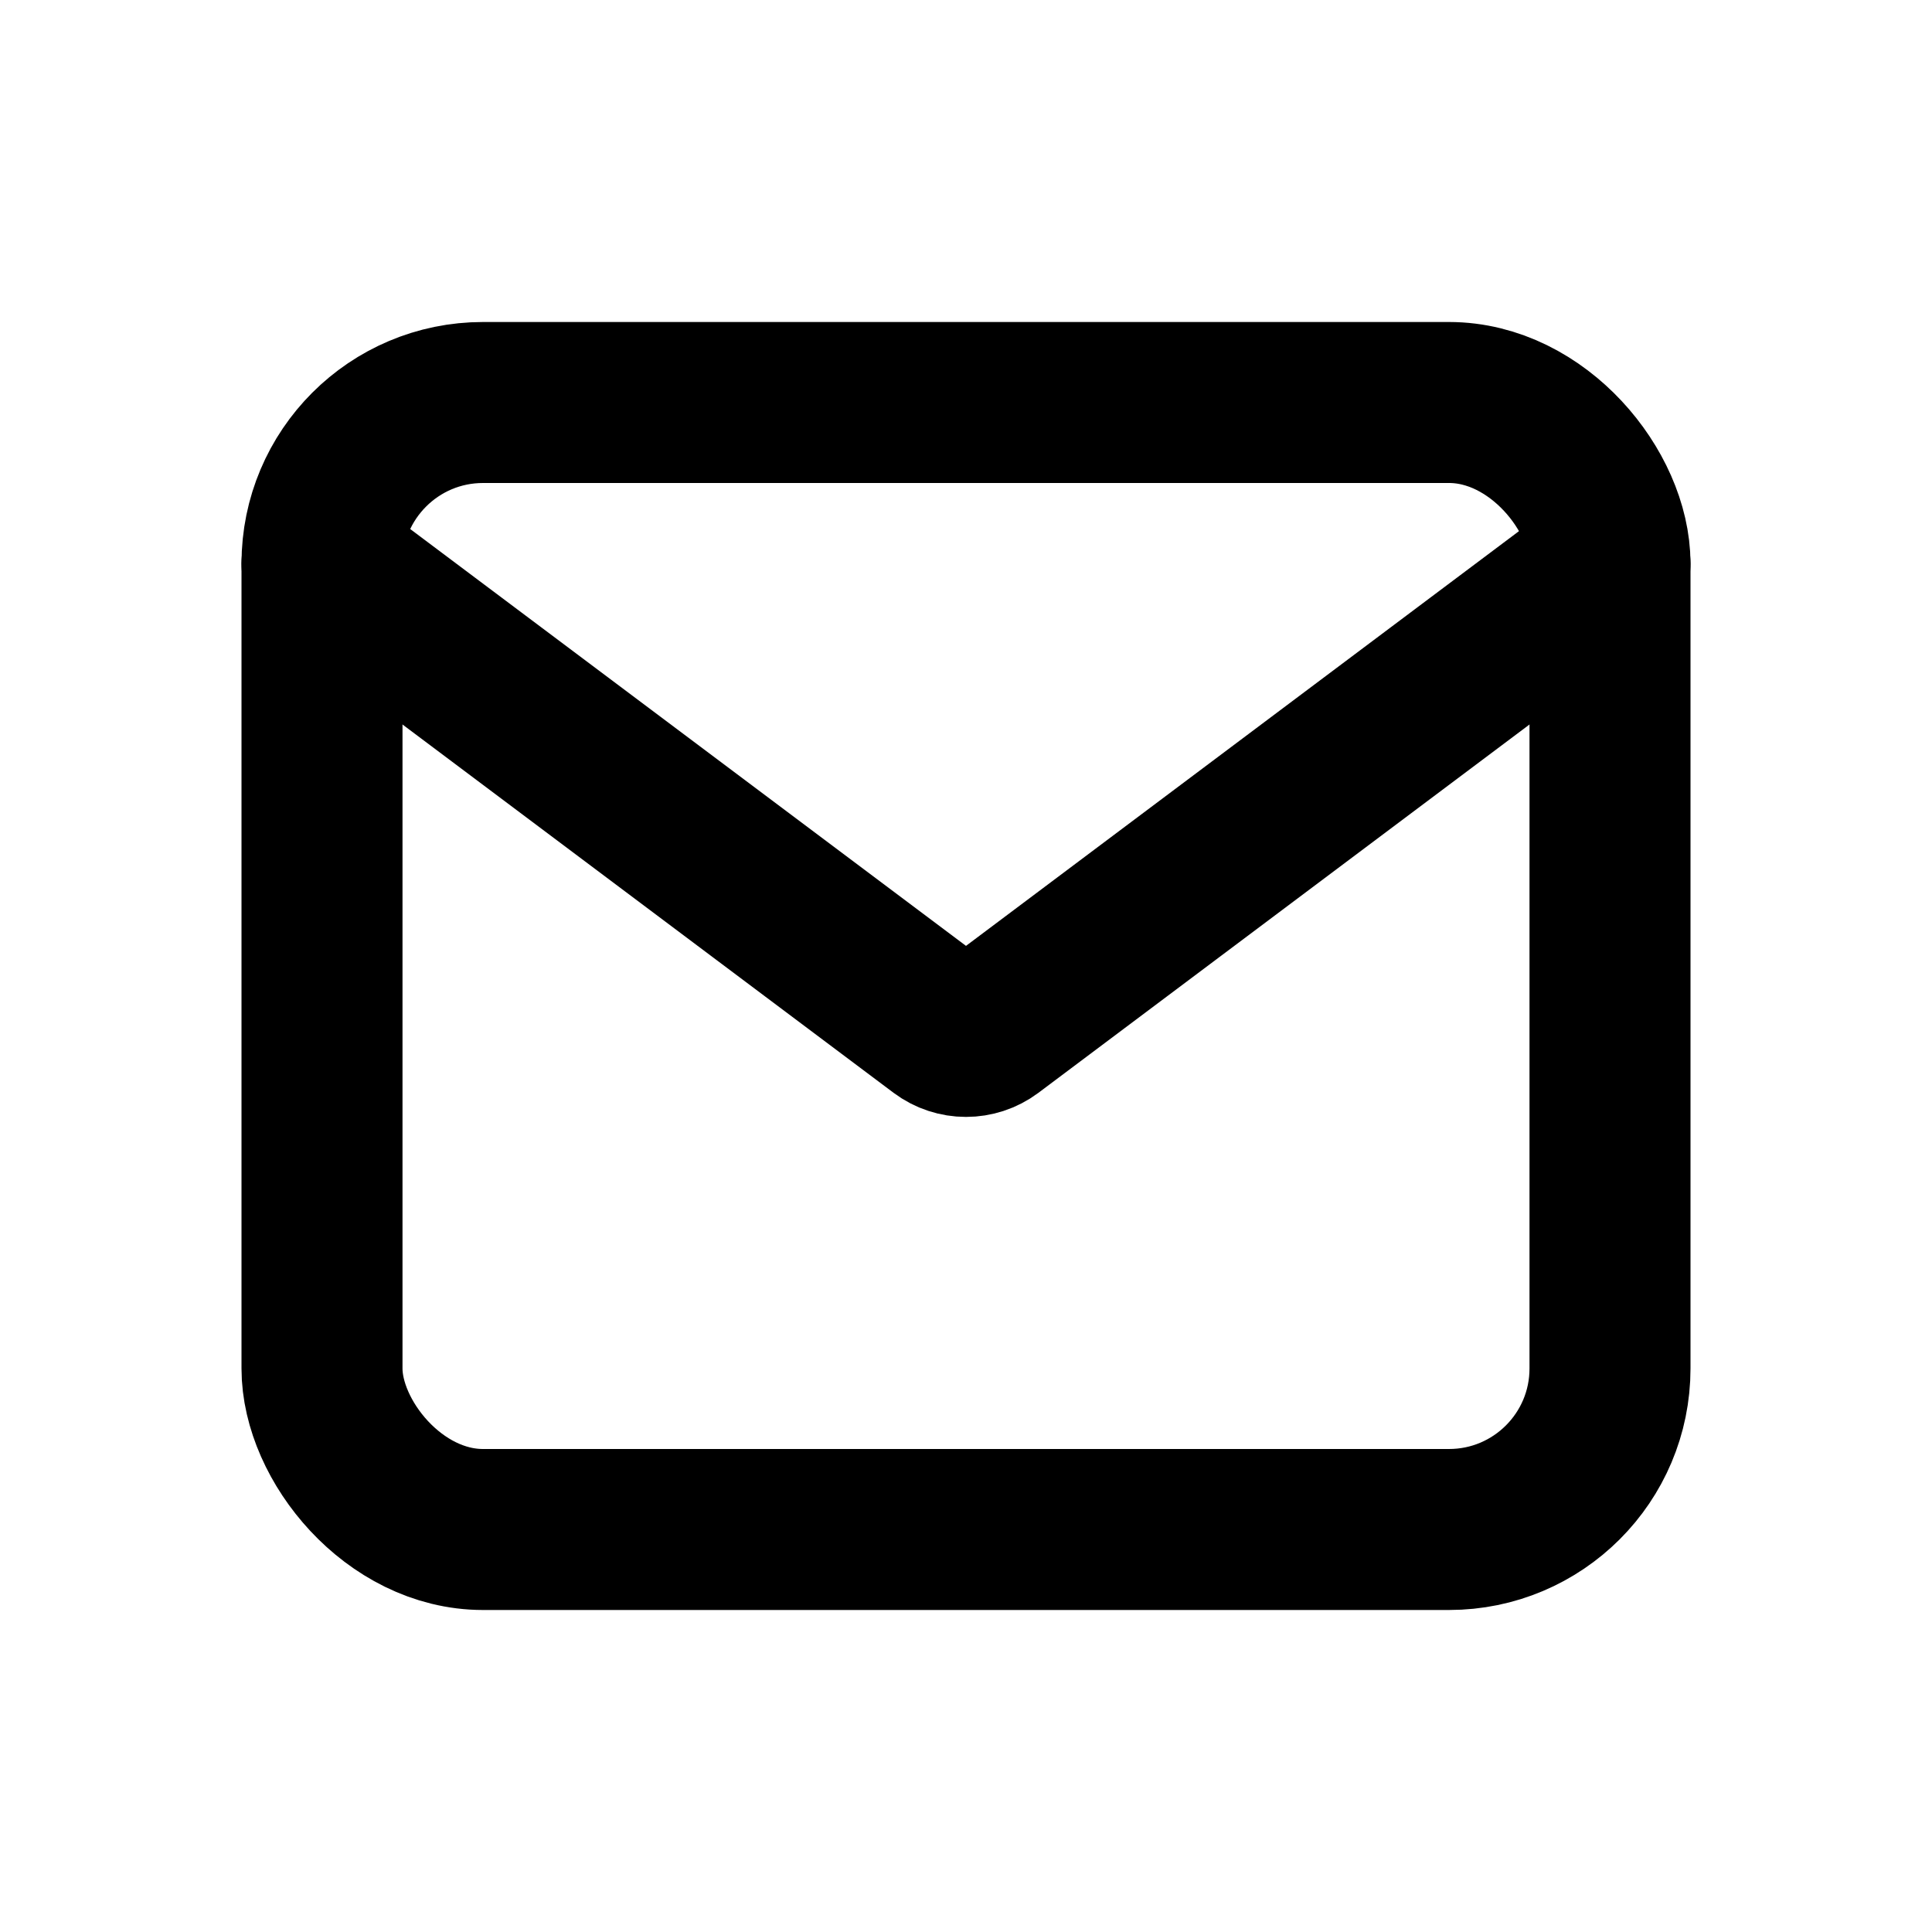 <?xml version="1.0" encoding="UTF-8"?>
<!-- Uploaded to: SVG Repo, www.svgrepo.com, Generator: SVG Repo Mixer Tools -->
<svg width="800px" height="800px" viewBox="0 0 24 24" version="1.1" xmlns="http://www.w3.org/2000/svg" xmlns:xlink="http://www.w3.org/1999/xlink">
    <title>Mail</title>
    <g id="Page-1" stroke="none" stroke-width="1" fill="none" fill-rule="evenodd">
        <g id="Mail">
            <rect id="Rectangle" fill-rule="nonzero" x="0" y="0" width="24" height="24">

</rect>
            <rect id="Rectangle" stroke="#000" stroke-width="2" stroke-linecap="round" x="4" y="5" width="16" height="14" rx="2">

</rect>
            <path d="M20,7 L12.3,12.775 C12.122,12.908 11.878,12.908 11.7,12.775 L4,7" id="Path" stroke="#000" stroke-width="2" stroke-linecap="round">

</path>
        </g>
    </g>
</svg>